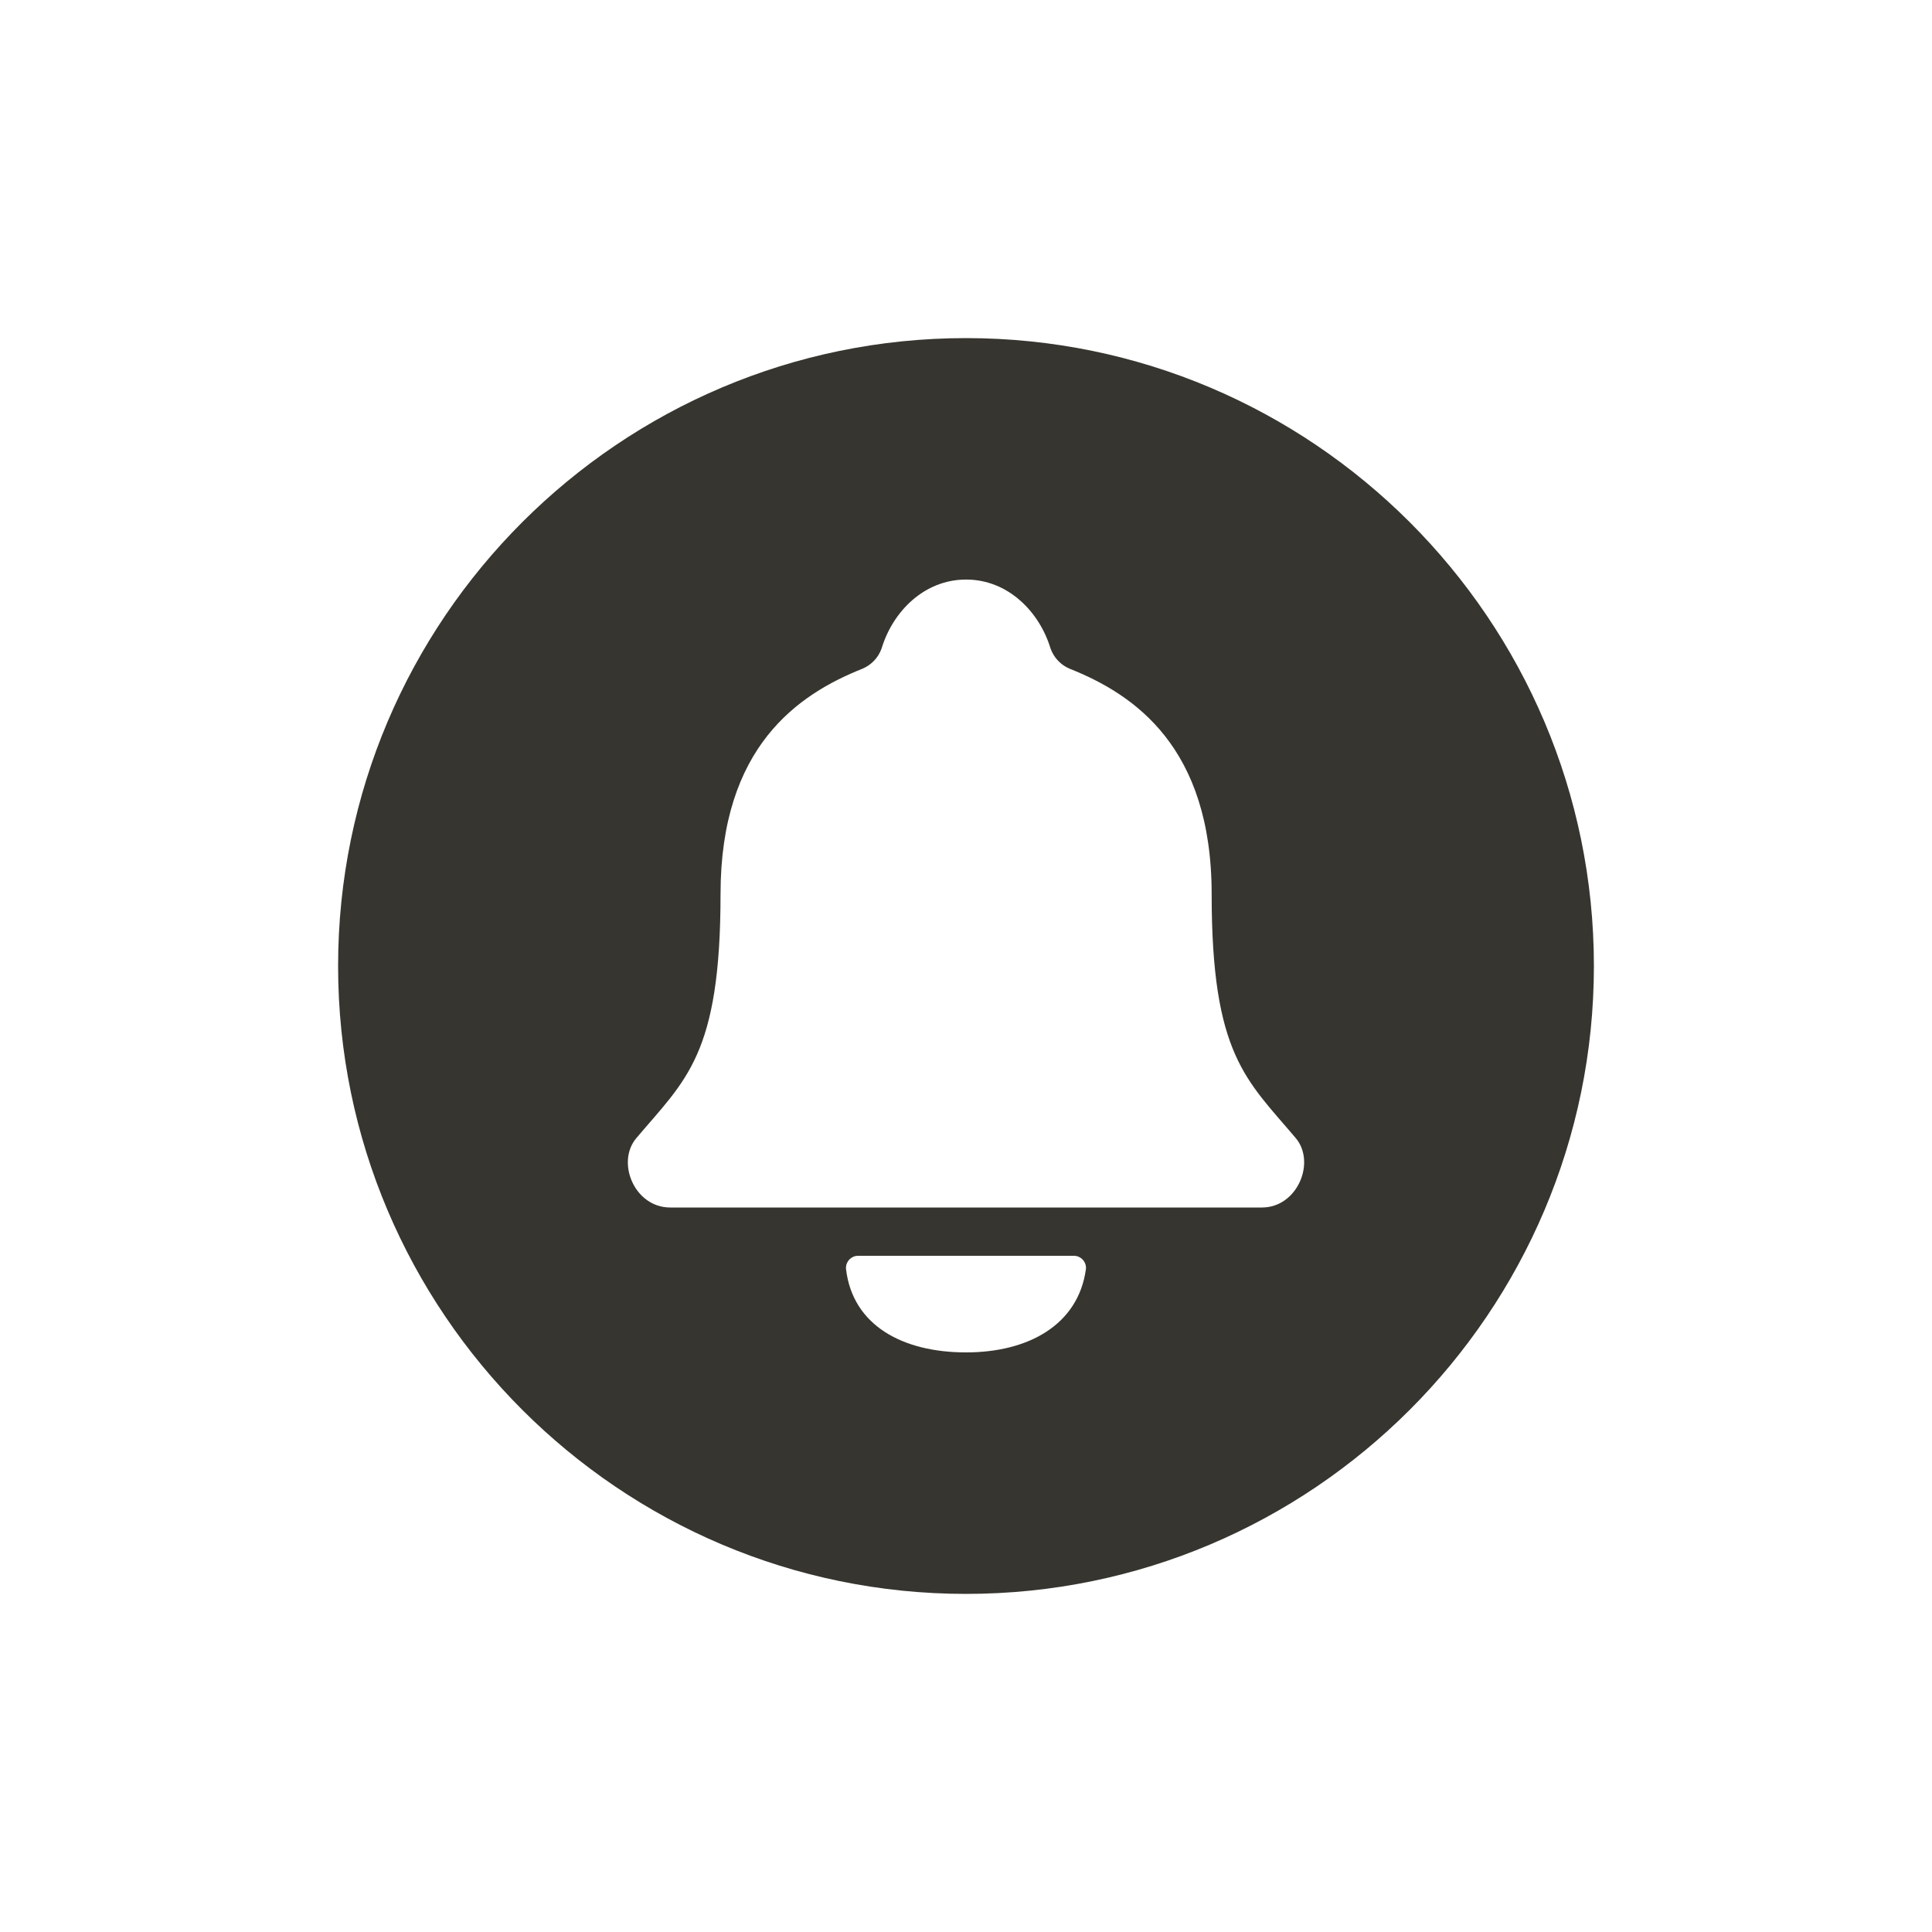 <!-- Generated by IcoMoon.io -->
<svg version="1.1" xmlns="http://www.w3.org/2000/svg" width="40" height="40" viewBox="0 0 40 40">
<title>io-notifications-circle</title>
<path fill="#37352f" d="M20 7c-7.168 0-13 5.832-13 13s5.832 13 13 13 13-5.832 13-13-5.832-13-13-13zM20 28c-1.306 0-2.345-0.554-2.484-1.724-0.001-0.008-0.001-0.017-0.001-0.026 0-0.138 0.112-0.25 0.25-0.25 0.001 0 0.001 0 0.001 0h4.466c0.001 0 0.001 0 0.002 0 0.138 0 0.25 0.112 0.25 0.25 0 0.011-0.001 0.021-0.002 0.031l0-0.001c-0.159 1.148-1.189 1.72-2.481 1.72zM26.125 25h-12.25c-0.74 0-1.125-0.938-0.699-1.438 1.021-1.209 1.742-1.717 1.742-5.050 0-3.054 1.609-4.138 2.938-4.667 0.185-0.078 0.327-0.228 0.394-0.413l0.002-0.005c0.231-0.766 0.883-1.428 1.749-1.428s1.518 0.662 1.75 1.429c0.069 0.19 0.211 0.339 0.392 0.416l0.005 0.002c1.326 0.527 2.938 1.613 2.938 4.667 0 3.333 0.721 3.841 1.741 5.050 0.421 0.499 0.036 1.437-0.7 1.437z"></path>
</svg>
